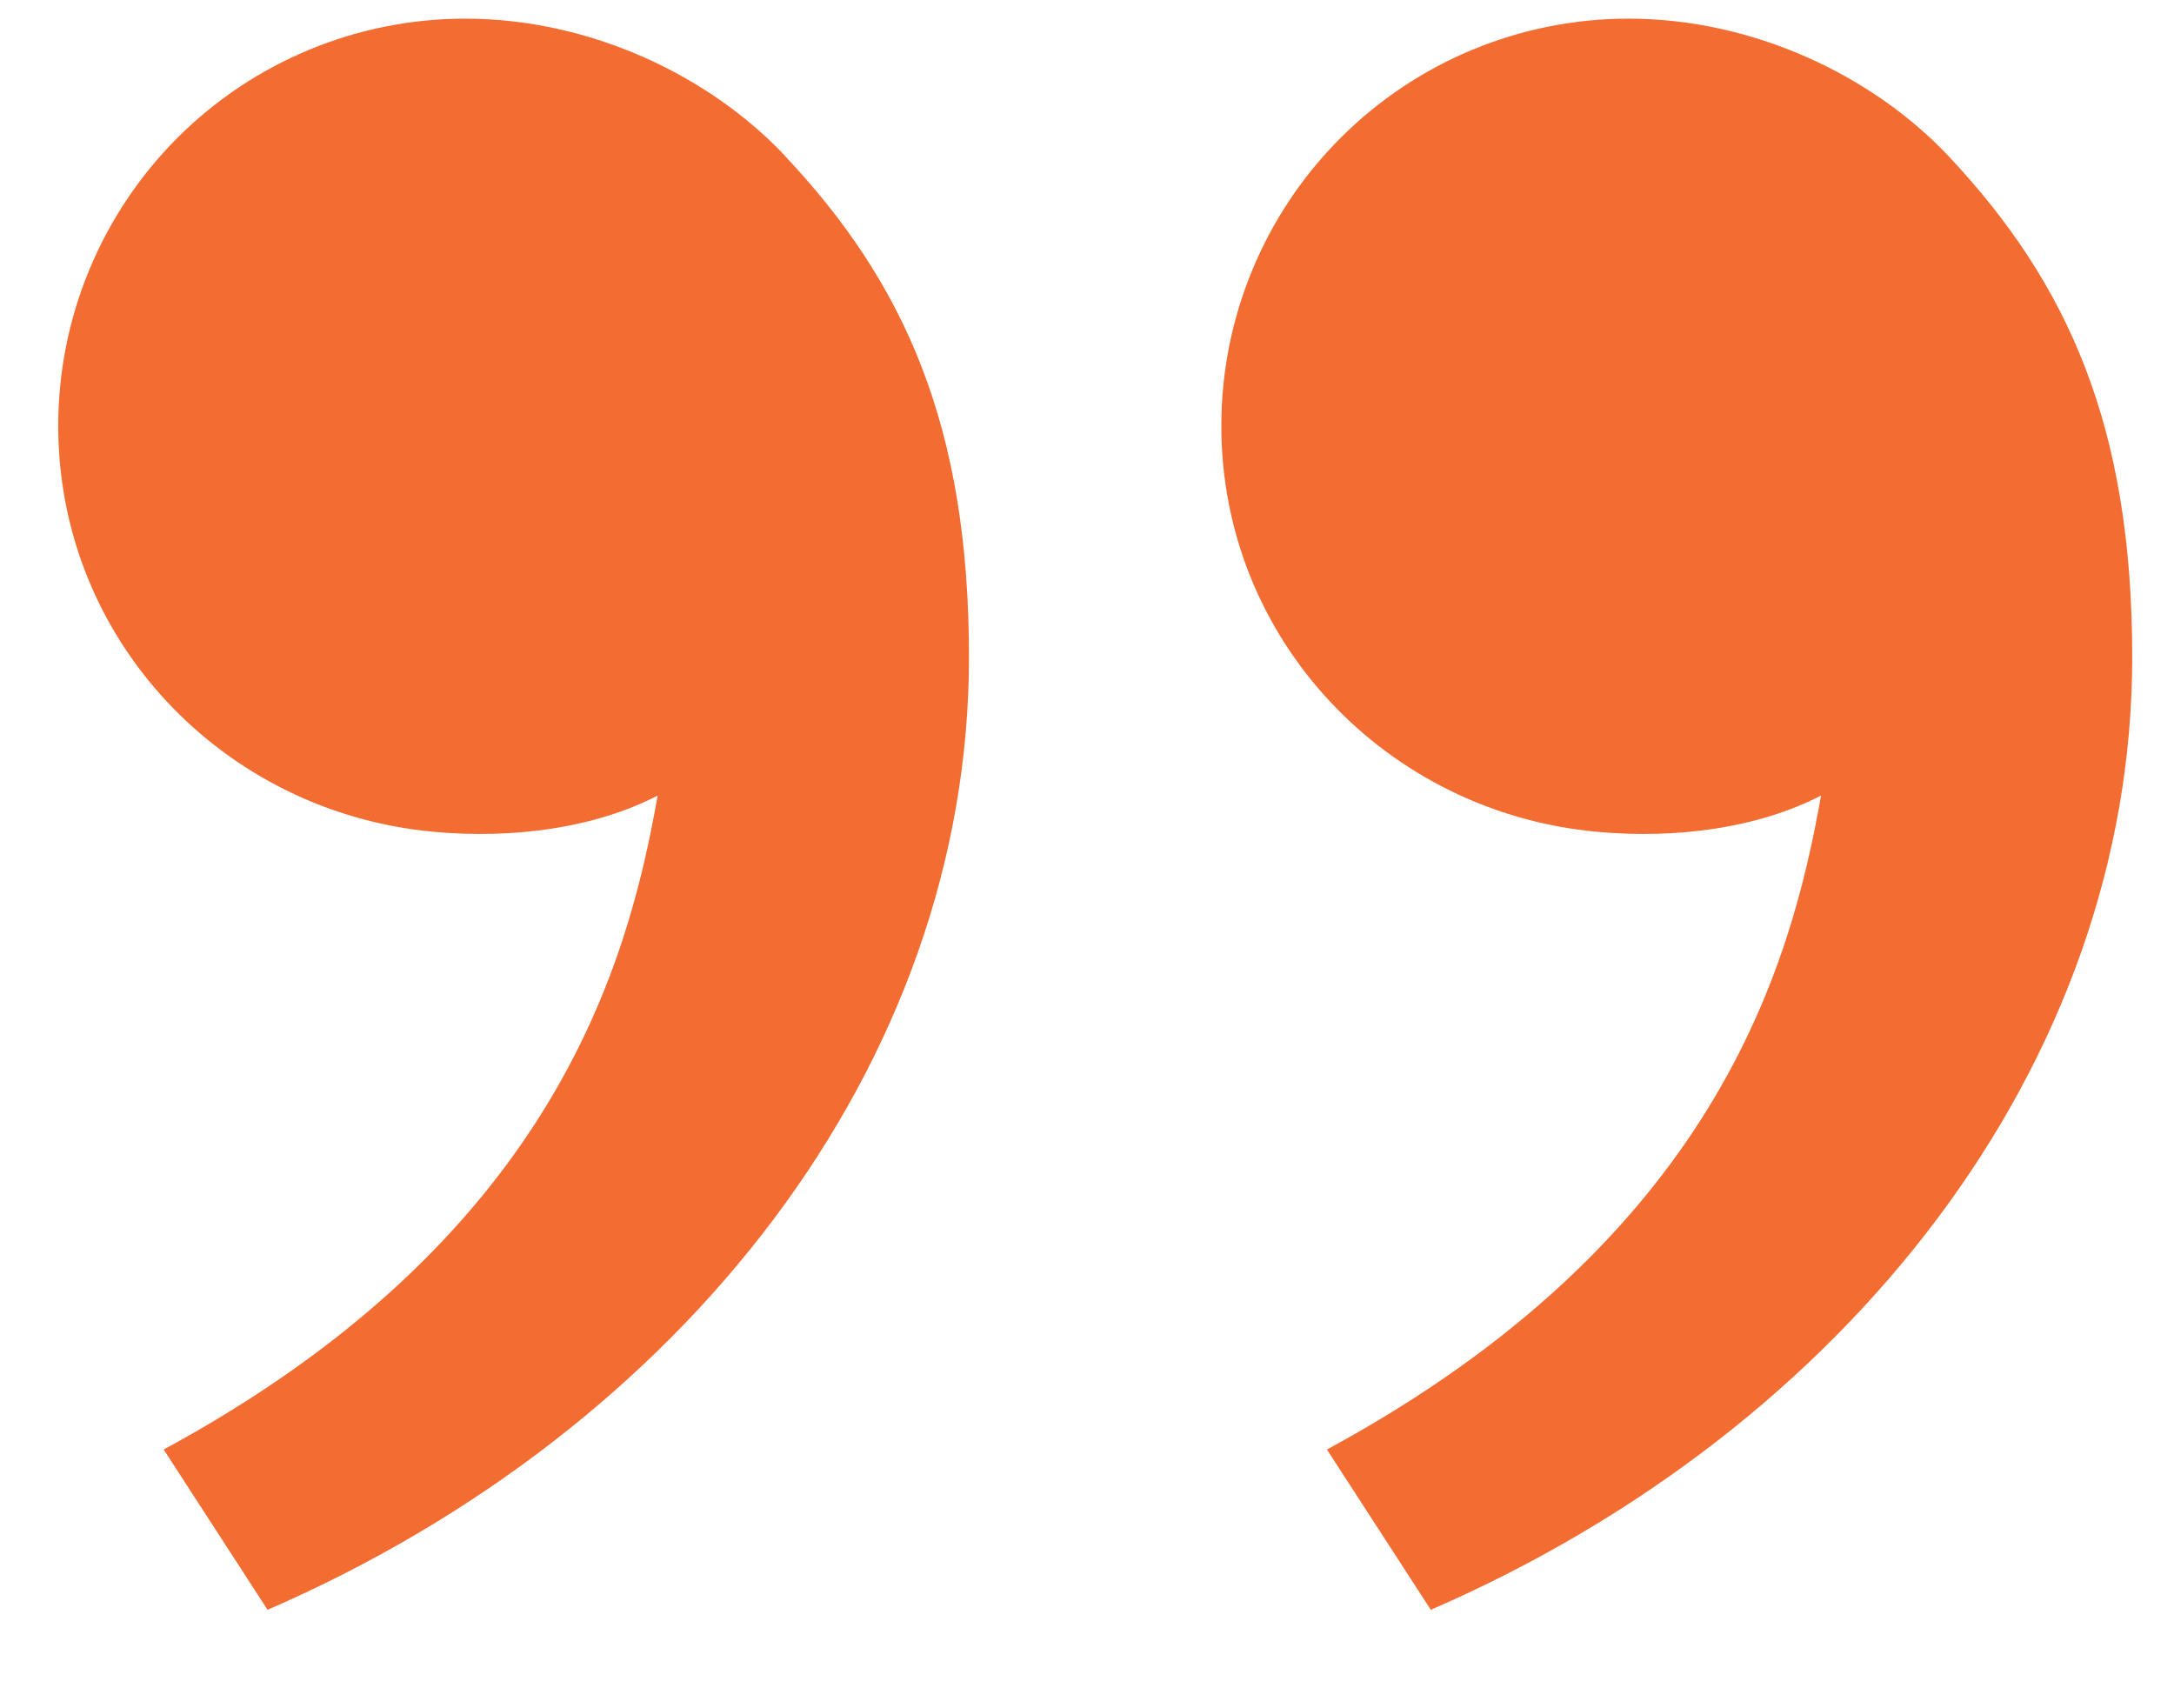 <svg width="14" height="11" viewBox="0 0 14 11" fill="none" xmlns="http://www.w3.org/2000/svg">
<path d="M12.546 1.003C13.317 1.823 13.731 2.742 13.731 4.232C13.731 6.854 11.891 9.204 9.214 10.366L8.545 9.334C11.043 7.982 11.532 6.228 11.727 5.123C11.324 5.331 10.798 5.404 10.282 5.356C8.93 5.231 7.865 4.121 7.865 2.742C7.865 2.047 8.141 1.38 8.633 0.888C9.125 0.396 9.792 0.12 10.487 0.12C11.291 0.12 12.059 0.487 12.546 1.003ZM5.054 1.003C5.826 1.823 6.24 2.742 6.24 4.232C6.24 6.854 4.4 9.204 1.723 10.366L1.054 9.334C3.552 7.982 4.041 6.228 4.235 5.123C3.833 5.331 3.307 5.404 2.79 5.356C1.439 5.231 0.375 4.121 0.375 2.742C0.375 2.047 0.651 1.38 1.142 0.888C1.634 0.396 2.301 0.12 2.996 0.12C3.8 0.12 4.569 0.487 5.055 1.003H5.054Z" fill="#F36D33"/>
</svg>
